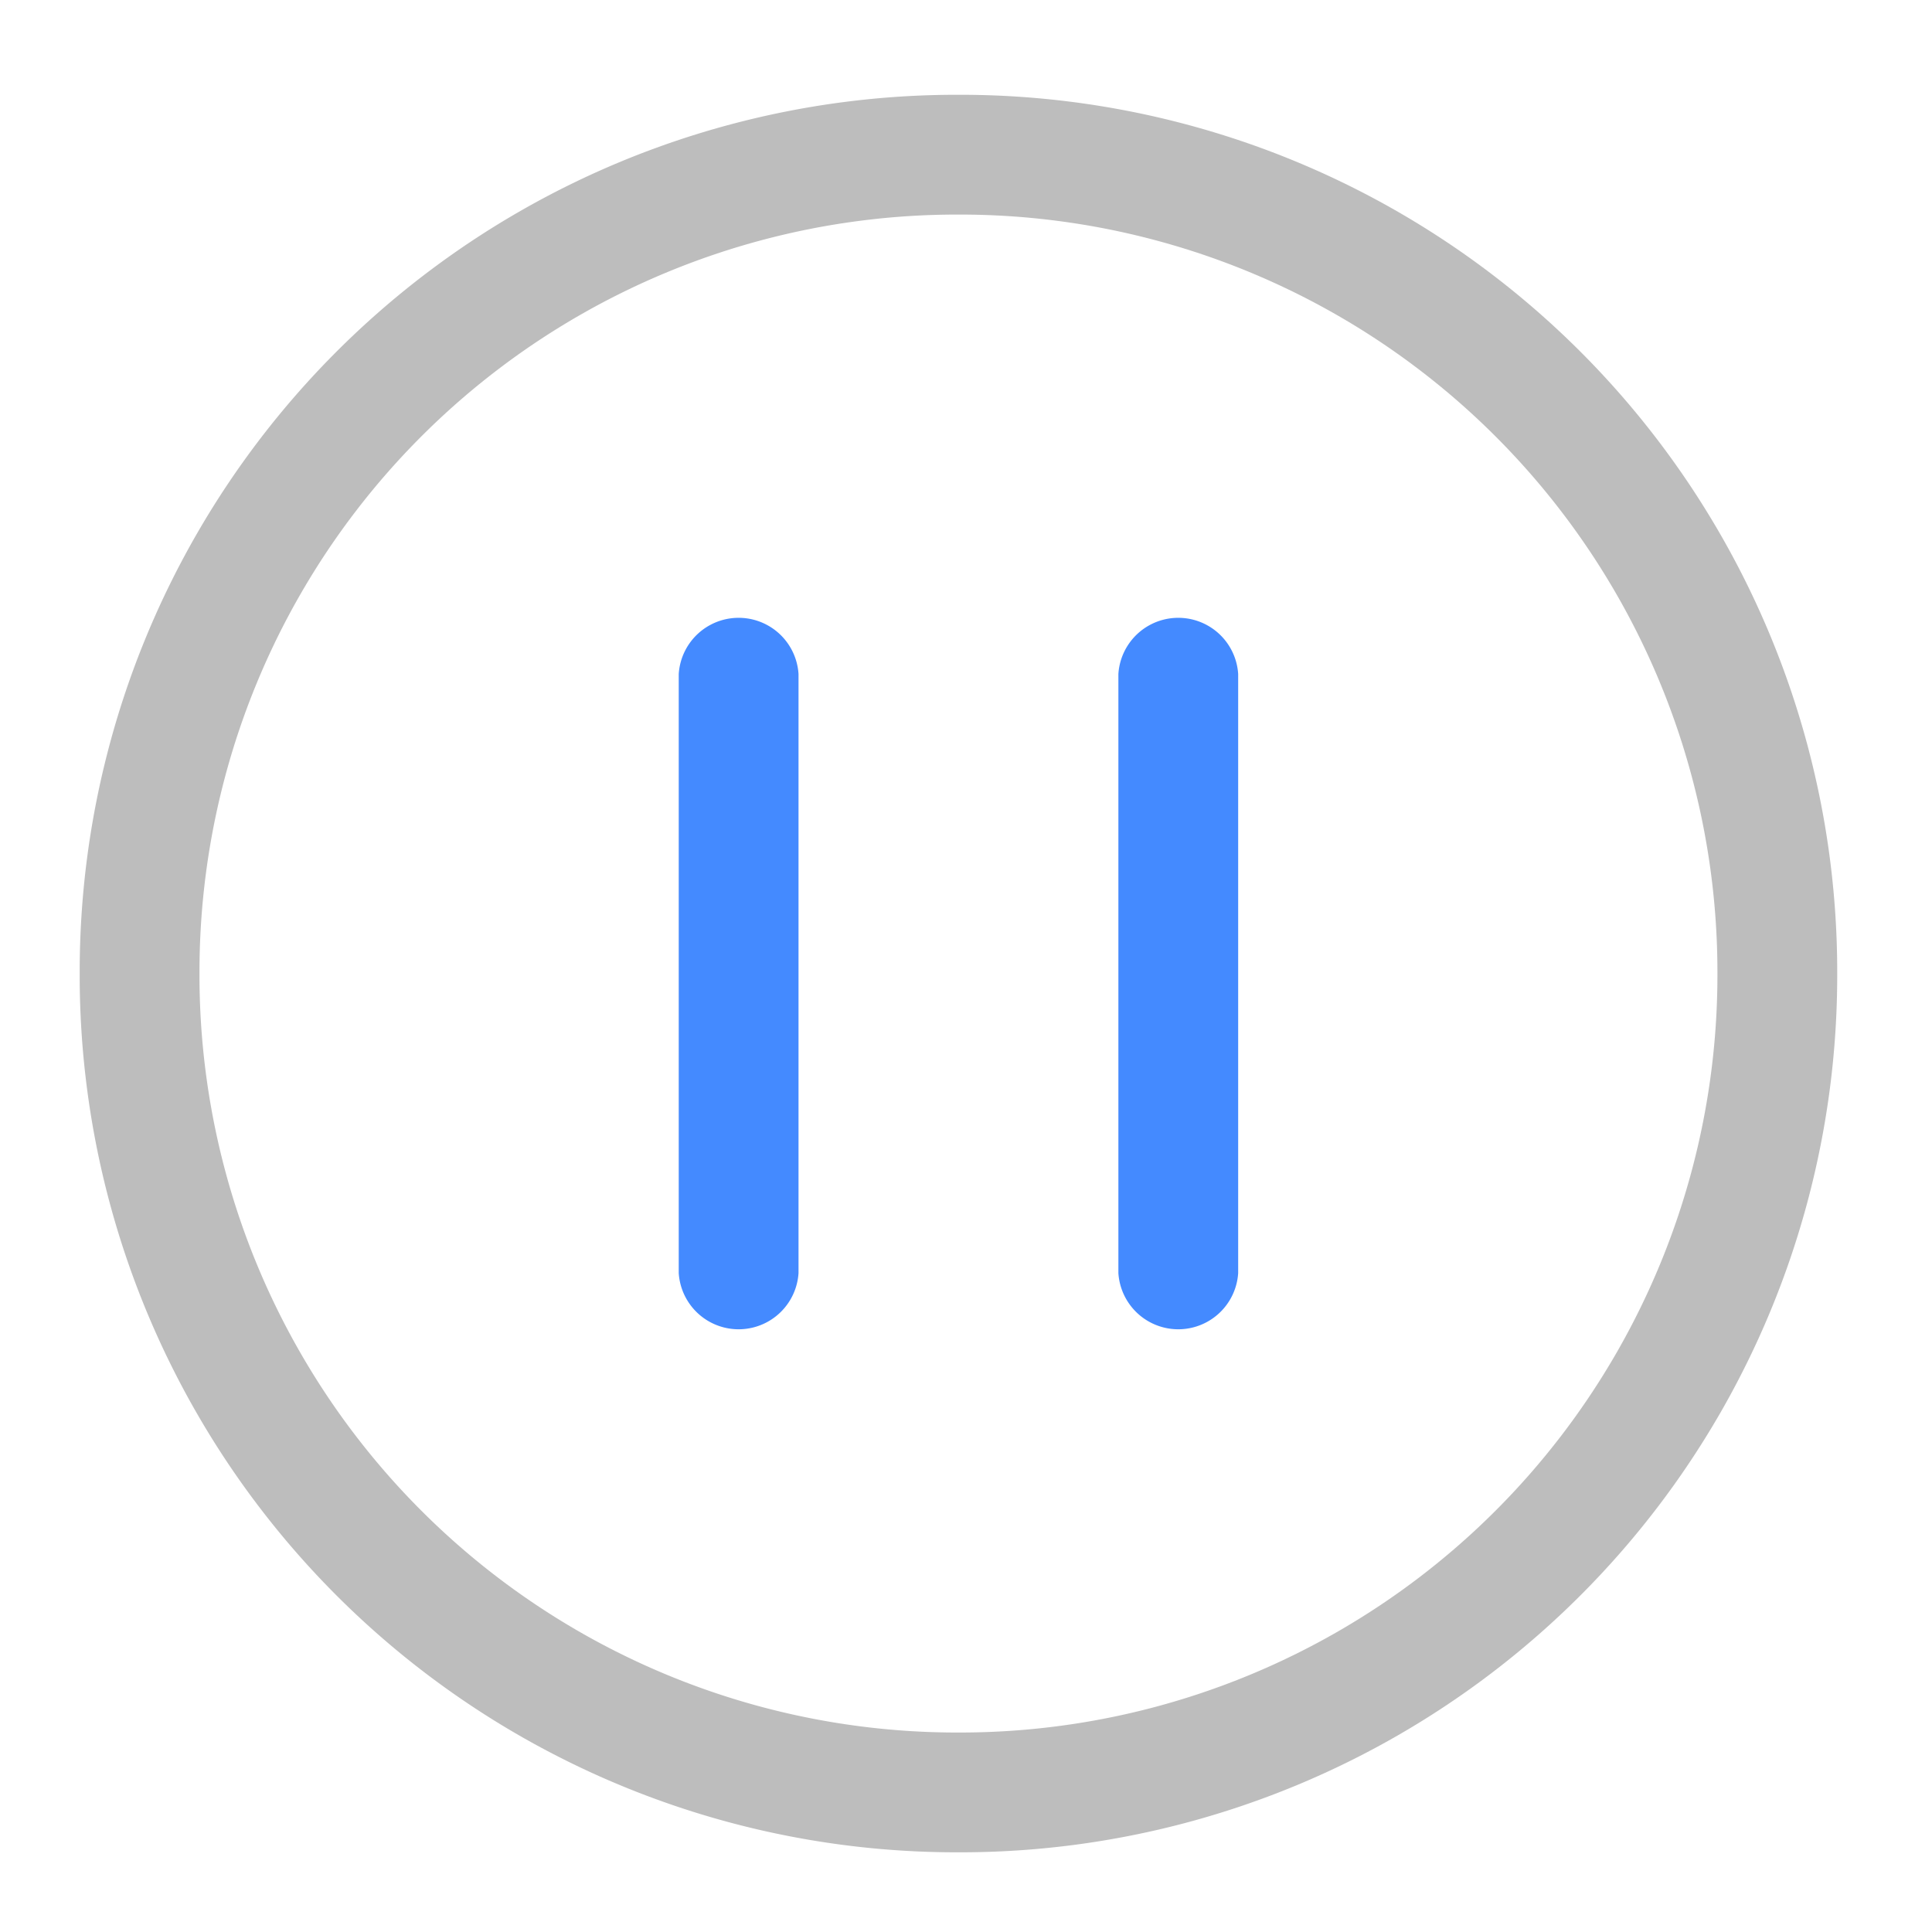 <svg xmlns="http://www.w3.org/2000/svg" width="16pt" height="16pt" viewBox="0 0 16 16"><path d="M7.938.785A7.262 7.262 0 0 0 .66 8.062a7.262 7.262 0 0 0 7.277 7.278 7.262 7.262 0 0 0 7.278-7.277A7.262 7.262 0 0 0 7.938.785zm0 .992a6.273 6.273 0 0 1 6.285 6.285 6.273 6.273 0 0 1-6.286 6.286 6.273 6.273 0 0 1-6.285-6.286 6.273 6.273 0 0 1 6.285-6.285zm0 0" fill="#bdbdbd"/><path d="M6.613 5.582v4.961a.497.497 0 0 1-.992 0V5.582a.497.497 0 0 1 .992 0zm0 0M10.254 5.582v4.961a.497.497 0 0 1-.992 0V5.582a.497.497 0 0 1 .992 0zm0 0" fill="#448aff"/></svg>